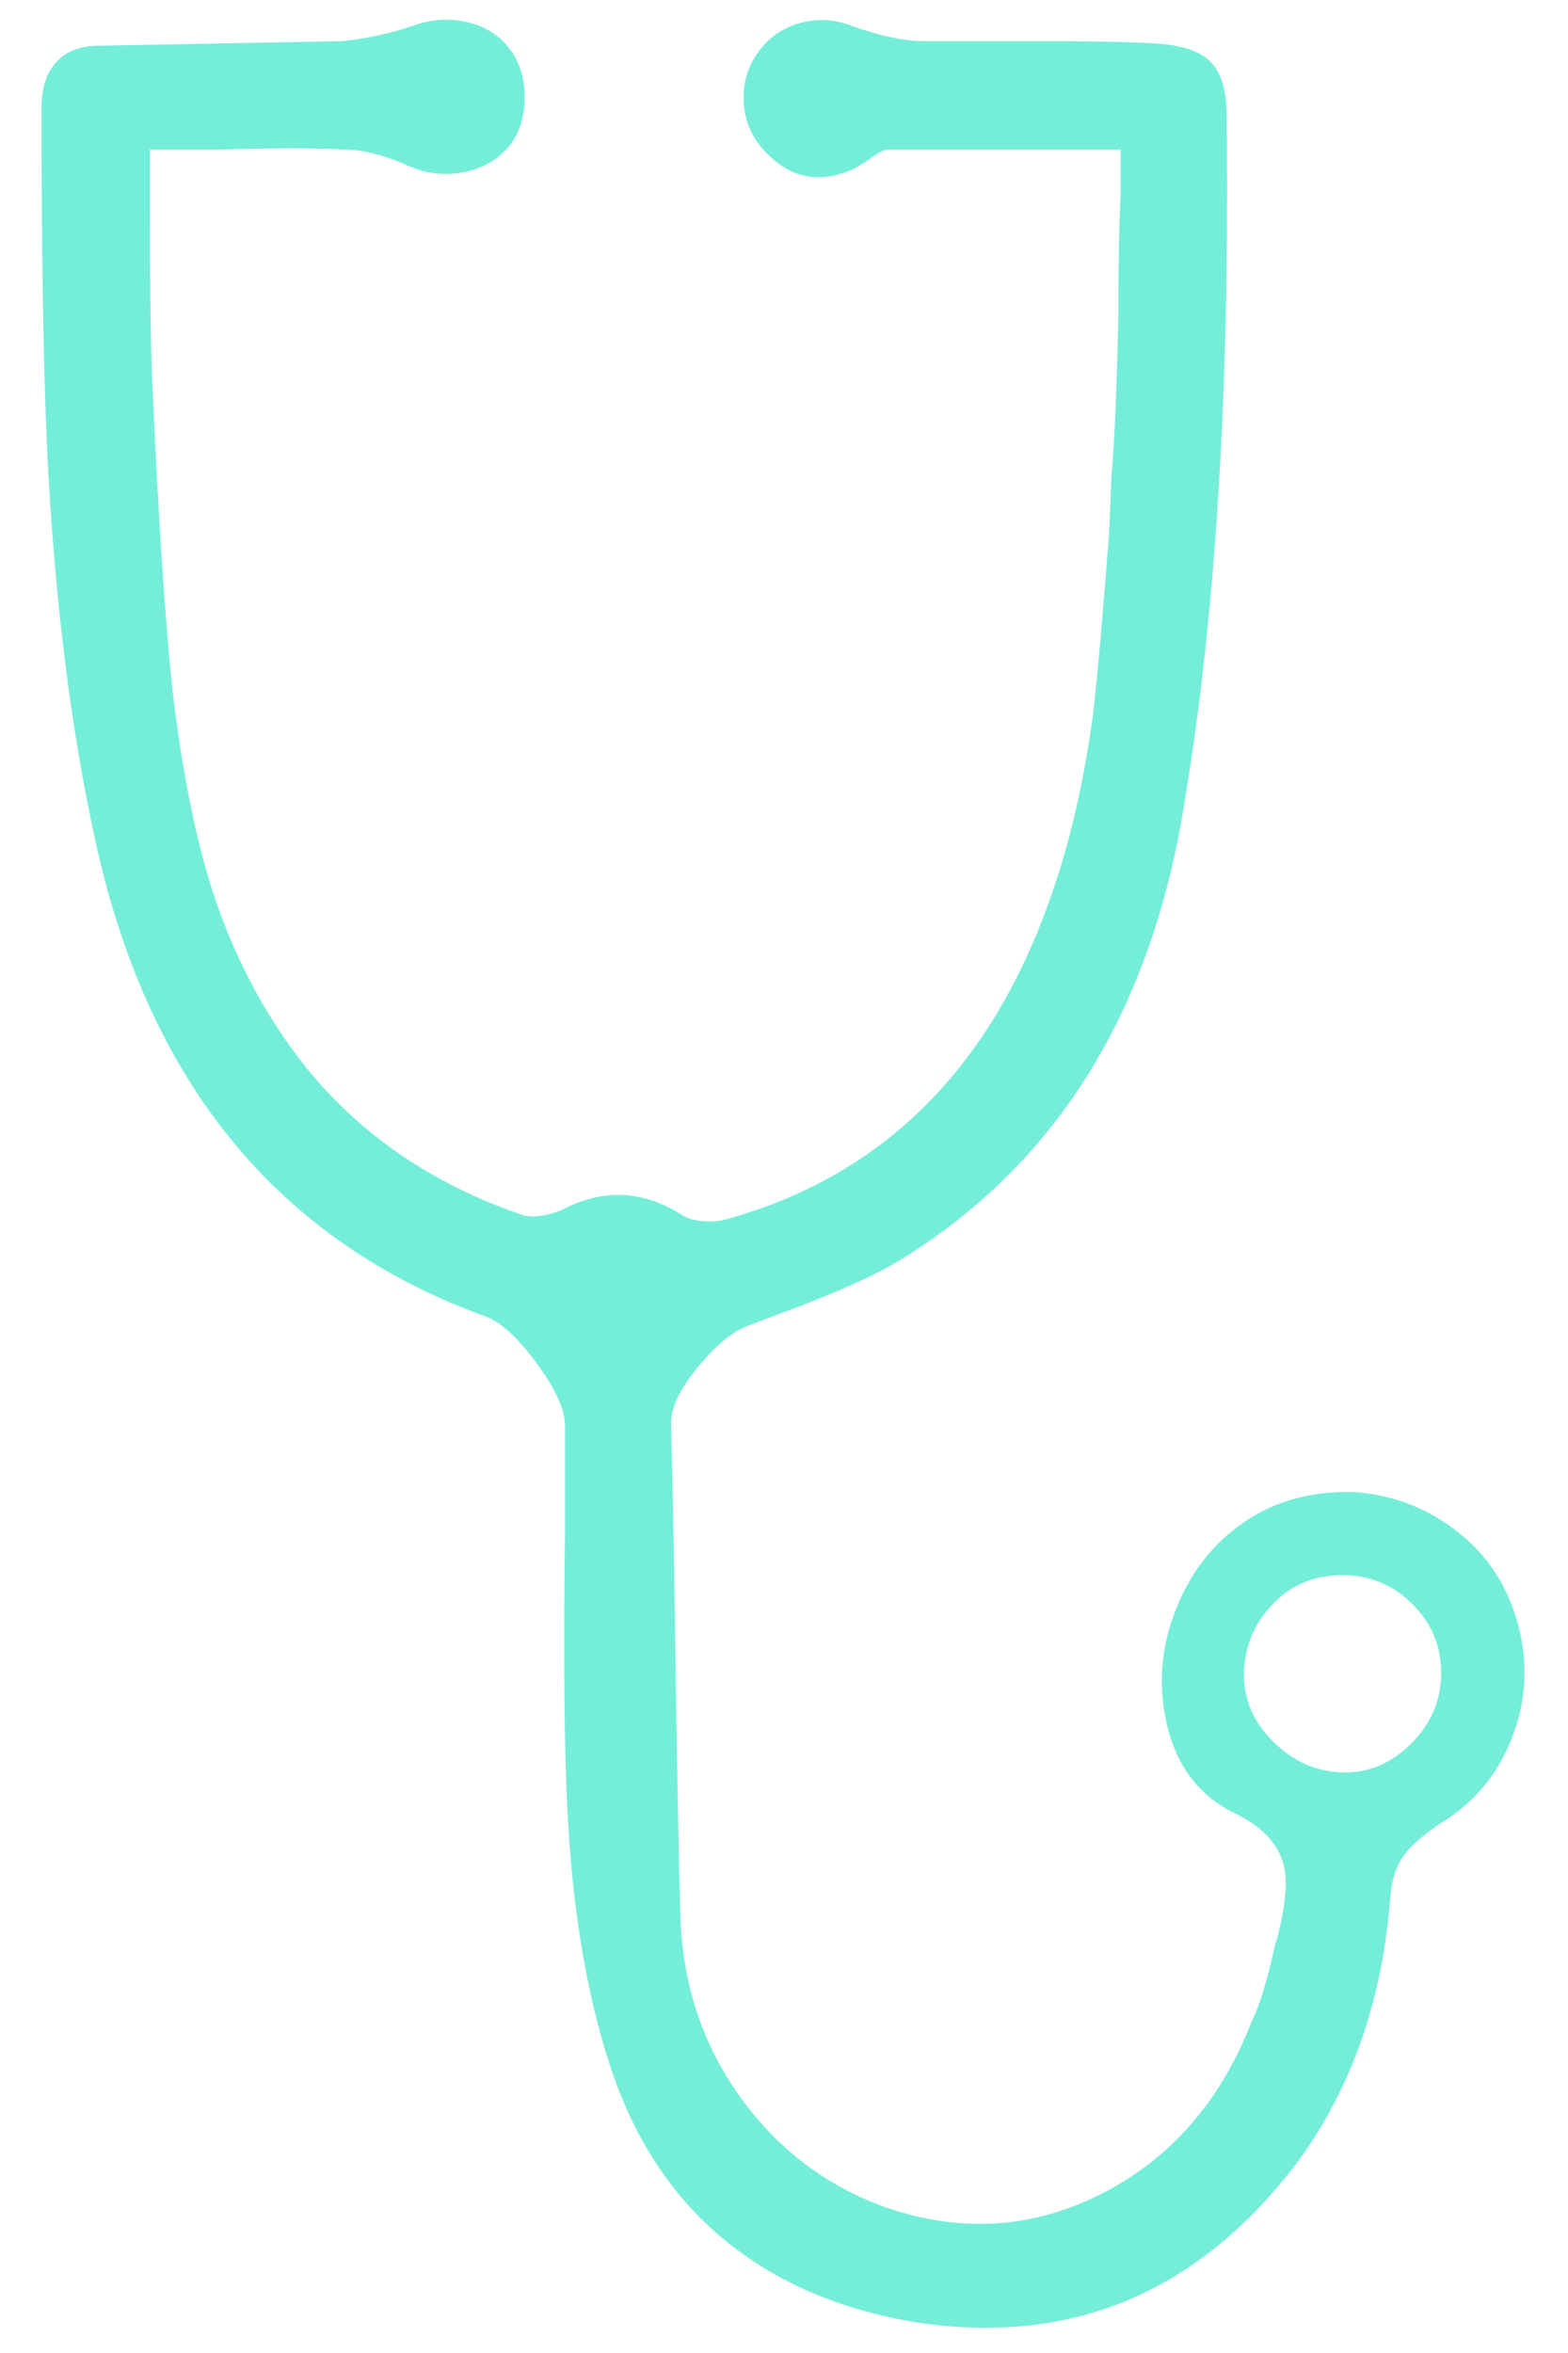 <svg width="34" height="51" viewBox="0 0 34 51" fill="none" xmlns="http://www.w3.org/2000/svg">
<path d="M3.25 3.241C3.25 3.541 3.25 3.974 3.25 4.541C3.25 6.174 3.267 7.407 3.3 8.241C3.433 11.241 3.583 13.507 3.75 15.041C3.95 16.707 4.233 18.124 4.6 19.291C5.067 20.724 5.733 21.991 6.6 23.091C7.8 24.591 9.383 25.674 11.35 26.341C11.483 26.374 11.633 26.374 11.8 26.341C11.967 26.307 12.117 26.257 12.25 26.191C13.117 25.757 13.967 25.807 14.8 26.341C14.9 26.407 15.042 26.449 15.225 26.466C15.408 26.482 15.567 26.474 15.7 26.441C19.133 25.507 21.5 23.157 22.8 19.391C23.2 18.257 23.5 16.957 23.7 15.491C23.8 14.624 23.917 13.307 24.05 11.541L24.1 10.341C24.167 9.574 24.217 8.407 24.25 6.841C24.25 5.674 24.267 4.807 24.3 4.241V3.241H19.25C19.183 3.241 19.067 3.299 18.9 3.416C18.733 3.532 18.617 3.607 18.55 3.641C17.783 4.007 17.117 3.874 16.55 3.241C16.283 2.941 16.142 2.591 16.125 2.191C16.108 1.791 16.217 1.432 16.45 1.116C16.683 0.799 16.992 0.591 17.375 0.491C17.758 0.391 18.15 0.424 18.55 0.591C19.15 0.791 19.633 0.891 20 0.891C20.567 0.891 21.408 0.891 22.525 0.891C23.642 0.891 24.483 0.907 25.05 0.941C25.617 0.974 26.017 1.107 26.25 1.341C26.483 1.574 26.6 1.974 26.6 2.541C26.667 8.374 26.367 13.291 25.7 17.291C25 21.857 22.95 25.191 19.55 27.291C19.017 27.624 18.167 28.007 17 28.441L16.2 28.741C15.867 28.874 15.508 29.174 15.125 29.641C14.742 30.107 14.55 30.507 14.55 30.841C14.583 32.007 14.617 33.774 14.65 36.141C14.683 38.507 14.717 40.274 14.75 41.441C14.783 42.941 15.208 44.266 16.025 45.416C16.842 46.566 17.9 47.374 19.2 47.841C20.833 48.407 22.4 48.307 23.9 47.541C25.4 46.774 26.483 45.524 27.15 43.791C27.317 43.457 27.483 42.907 27.65 42.141L27.7 41.991C27.867 41.324 27.917 40.824 27.85 40.491C27.75 39.991 27.383 39.591 26.75 39.291C26.017 38.924 25.542 38.316 25.325 37.466C25.108 36.616 25.158 35.774 25.475 34.941C25.792 34.107 26.292 33.457 26.975 32.991C27.658 32.524 28.467 32.307 29.4 32.341C30.233 32.407 30.975 32.699 31.625 33.216C32.275 33.732 32.708 34.407 32.925 35.241C33.142 36.074 33.092 36.891 32.775 37.691C32.458 38.491 31.933 39.107 31.2 39.541C30.867 39.774 30.633 39.974 30.5 40.141C30.3 40.374 30.183 40.691 30.15 41.091C29.983 43.324 29.317 45.241 28.15 46.841C26.017 49.674 23.267 50.841 19.9 50.341C18.233 50.074 16.833 49.474 15.7 48.541C14.567 47.607 13.742 46.349 13.225 44.766C12.708 43.182 12.4 41.307 12.3 39.141C12.233 37.841 12.217 35.874 12.25 33.241V30.891C12.25 30.557 12.05 30.116 11.65 29.566C11.25 29.016 10.883 28.674 10.55 28.541C6.017 26.907 3.183 23.441 2.05 18.141C1.55 15.841 1.217 13.224 1.05 10.291C0.95 8.524 0.9 5.874 0.9 2.341C0.9 1.907 1.008 1.574 1.225 1.341C1.442 1.107 1.75 0.991 2.15 0.991L7.45 0.891C8.017 0.824 8.533 0.707 9 0.541C9.4 0.407 9.792 0.391 10.175 0.491C10.558 0.591 10.858 0.791 11.075 1.091C11.292 1.391 11.392 1.757 11.375 2.191C11.358 2.624 11.225 2.974 10.975 3.241C10.725 3.507 10.4 3.674 10 3.741C9.6 3.807 9.217 3.757 8.85 3.591C8.317 3.357 7.85 3.241 7.45 3.241C6.85 3.207 5.95 3.207 4.75 3.241H3.25ZM29.1 34.141C28.5 34.141 28 34.349 27.6 34.766C27.2 35.182 26.992 35.674 26.975 36.241C26.958 36.807 27.167 37.307 27.6 37.741C28.033 38.174 28.533 38.399 29.1 38.416C29.667 38.432 30.167 38.224 30.6 37.791C31.033 37.357 31.25 36.849 31.25 36.266C31.25 35.682 31.042 35.182 30.625 34.766C30.208 34.349 29.7 34.141 29.1 34.141Z" fill="#74EED8"/>
</svg>
